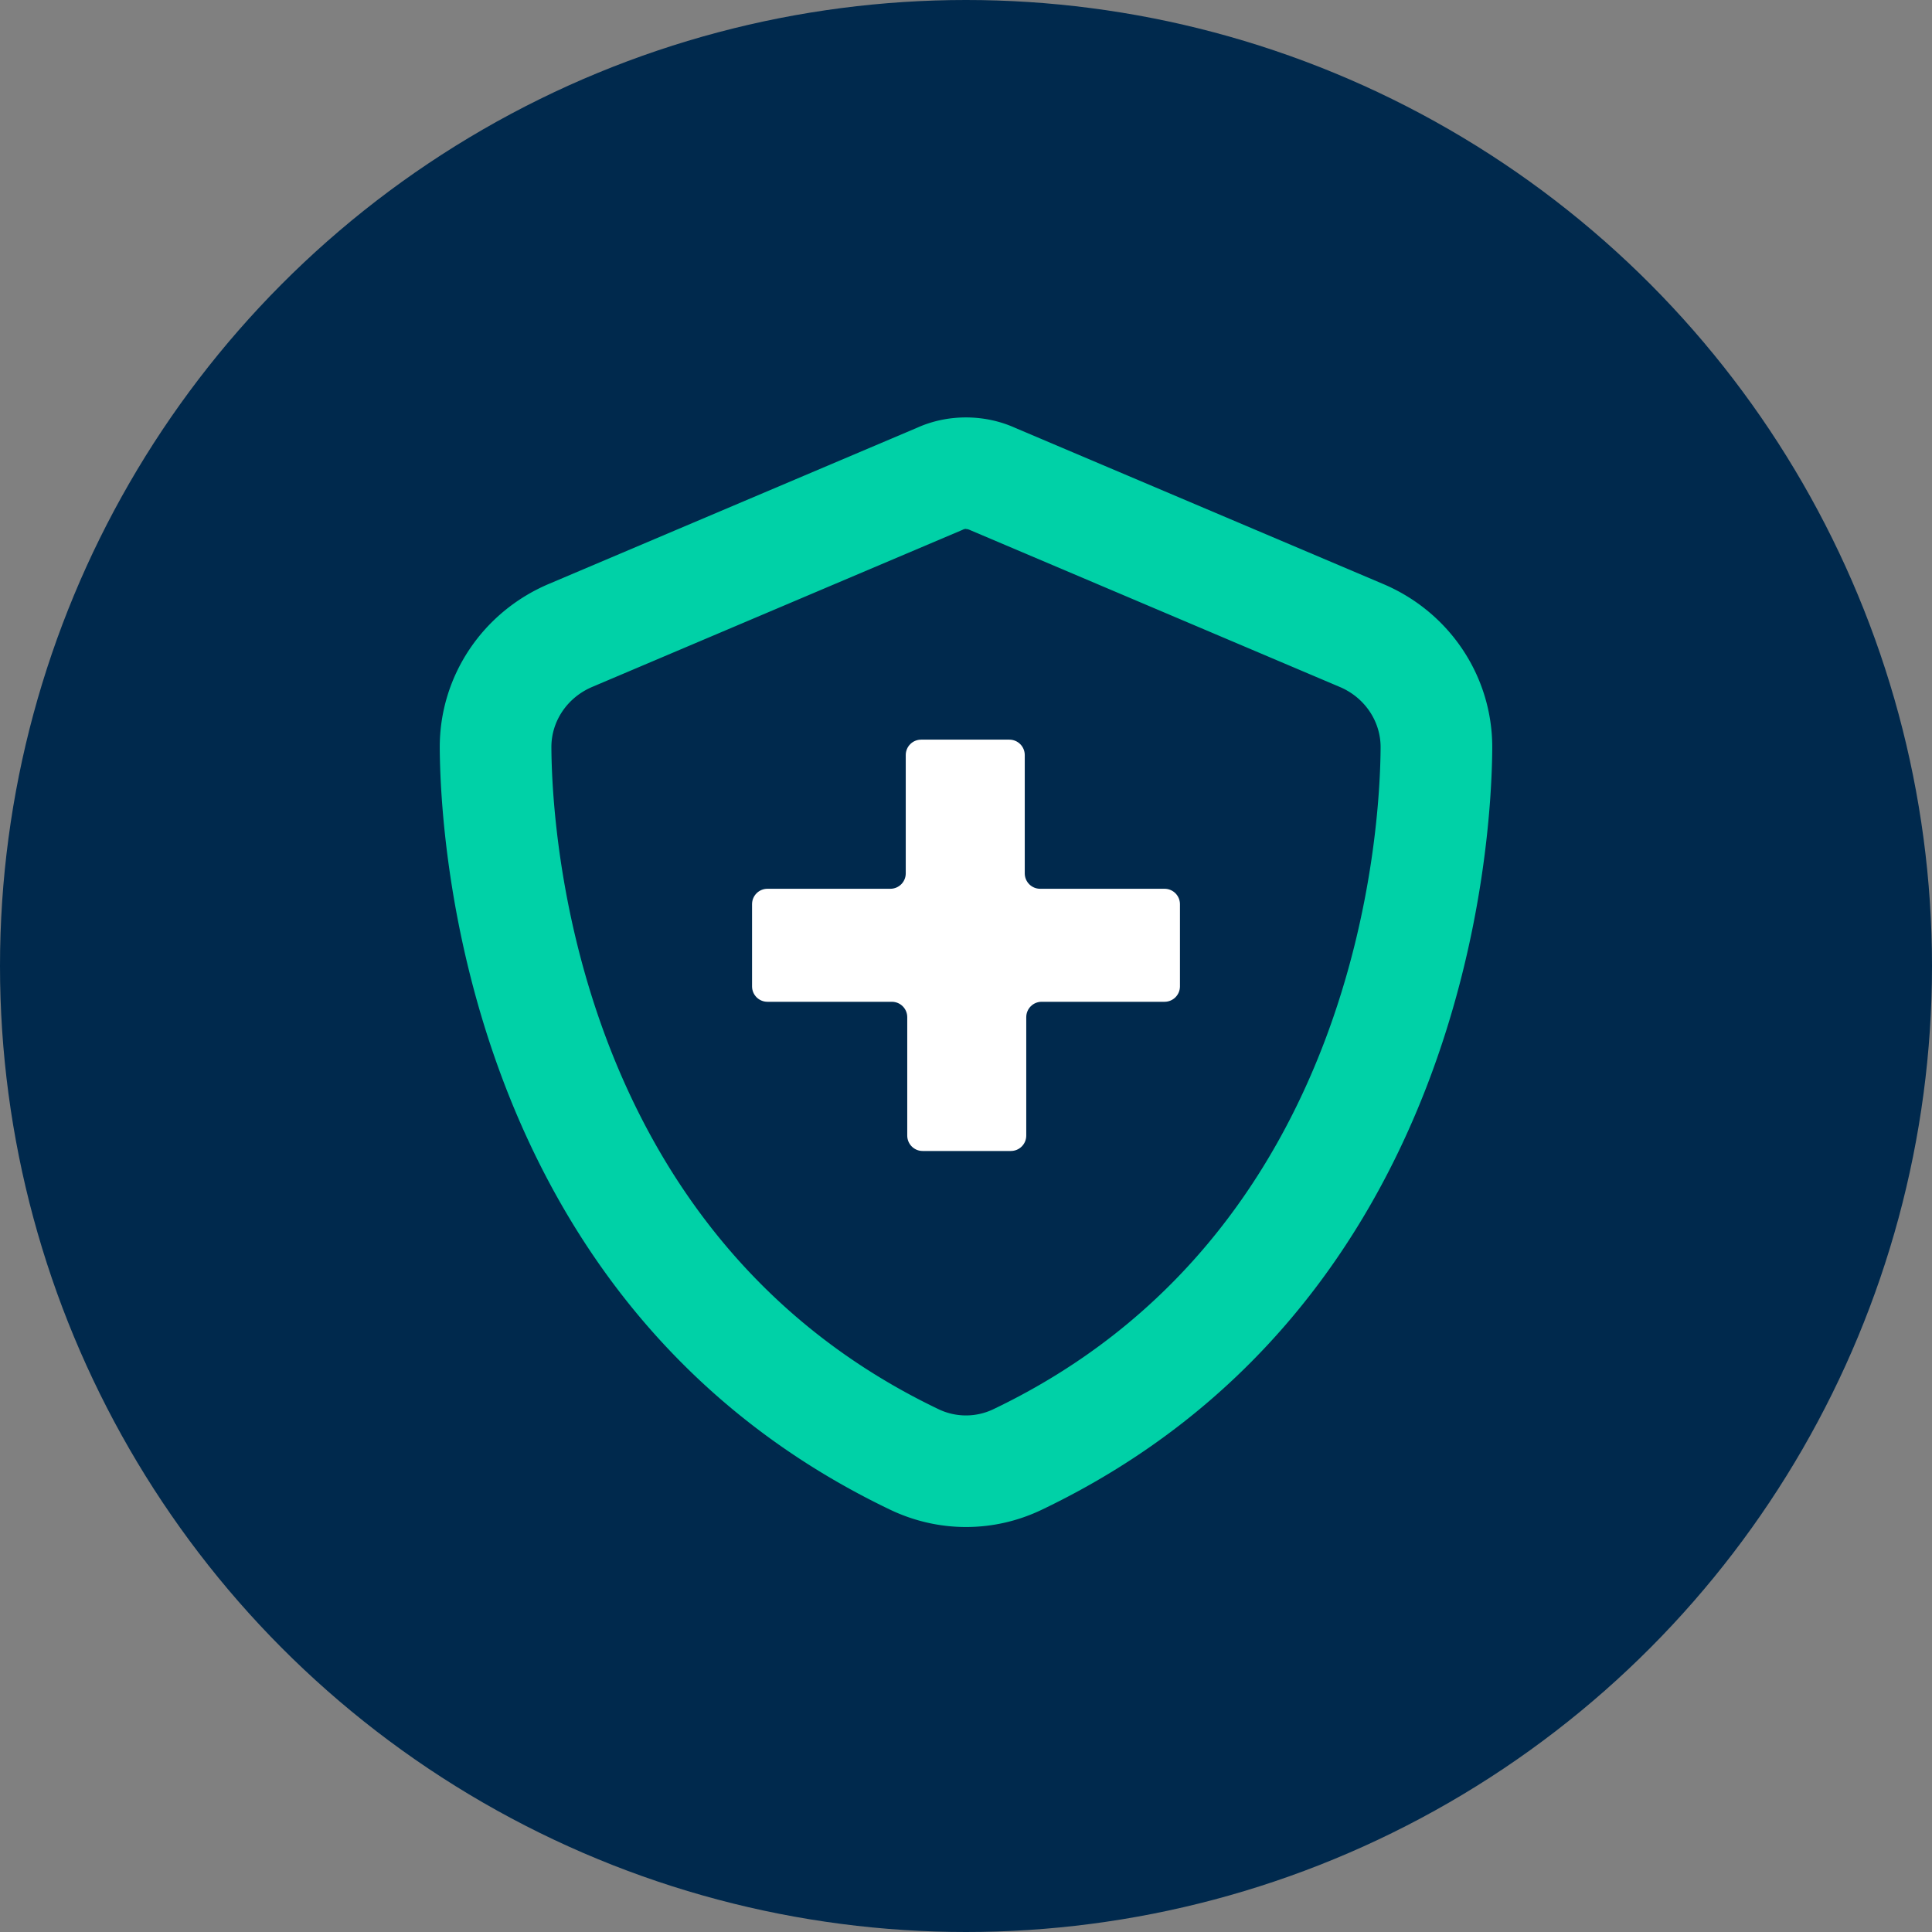 <svg xmlns="http://www.w3.org/2000/svg" data-name="Layer 1" viewBox="0 0 283.46 283.46"><rect x="0" y="0" width="283.46" height="283.46" fill="#808080" stroke="none"/><circle cx="141.73" cy="141.73" r="141.73" style="fill:#00294d"/><path d="M141.73 224.04c-3.8 0-7.59-.85-11.13-2.54-62.5-29.93-66.01-98.37-66.08-111.79-.04-10.47 6.25-19.9 16.01-24.04l54.07-22.93c4.45-2 9.85-2 14.35.04l53.98 22.9c9.76 4.13 16.04 13.56 16.01 24.02-.07 13.43-3.57 81.87-66.08 111.8-3.54 1.7-7.33 2.54-11.13 2.54Zm0-146.44a.95.95 0 0 0-.39.08l-.24.11-54.18 22.98c-3.68 1.55-6.04 5.04-6.02 8.88.06 11.69 3.07 71.38 56.77 97.09a9.305 9.305 0 0 0 8.11 0c53.7-25.71 56.72-85.4 56.78-97.1.01-3.83-2.35-7.32-6.01-8.86L142.39 77.8c-.32-.15-.5-.18-.65-.18Z" style="fill:#00d1a7"/><path d="M132.89 128.14v-17.36c0-1.25 1.01-2.26 2.26-2.26h12.94c1.25 0 2.26 1.01 2.26 2.26v17.36c0 1.25 1.01 2.26 2.26 2.26h18.25c1.25 0 2.26 1.01 2.26 2.26v12.06c0 1.25-1.01 2.26-2.26 2.26h-18.03c-1.25 0-2.26 1.01-2.26 2.26v17.37c0 1.25-1.01 2.26-2.26 2.26h-12.94c-1.25 0-2.26-1.01-2.26-2.26v-17.37c0-1.25-1.01-2.26-2.26-2.26H112.6c-1.25 0-2.26-1.01-2.26-2.26v-12.06c0-1.25 1.01-2.26 2.26-2.26h18.03c1.25 0 2.26-1.01 2.26-2.26Z" style="fill:#fff"/></svg>
